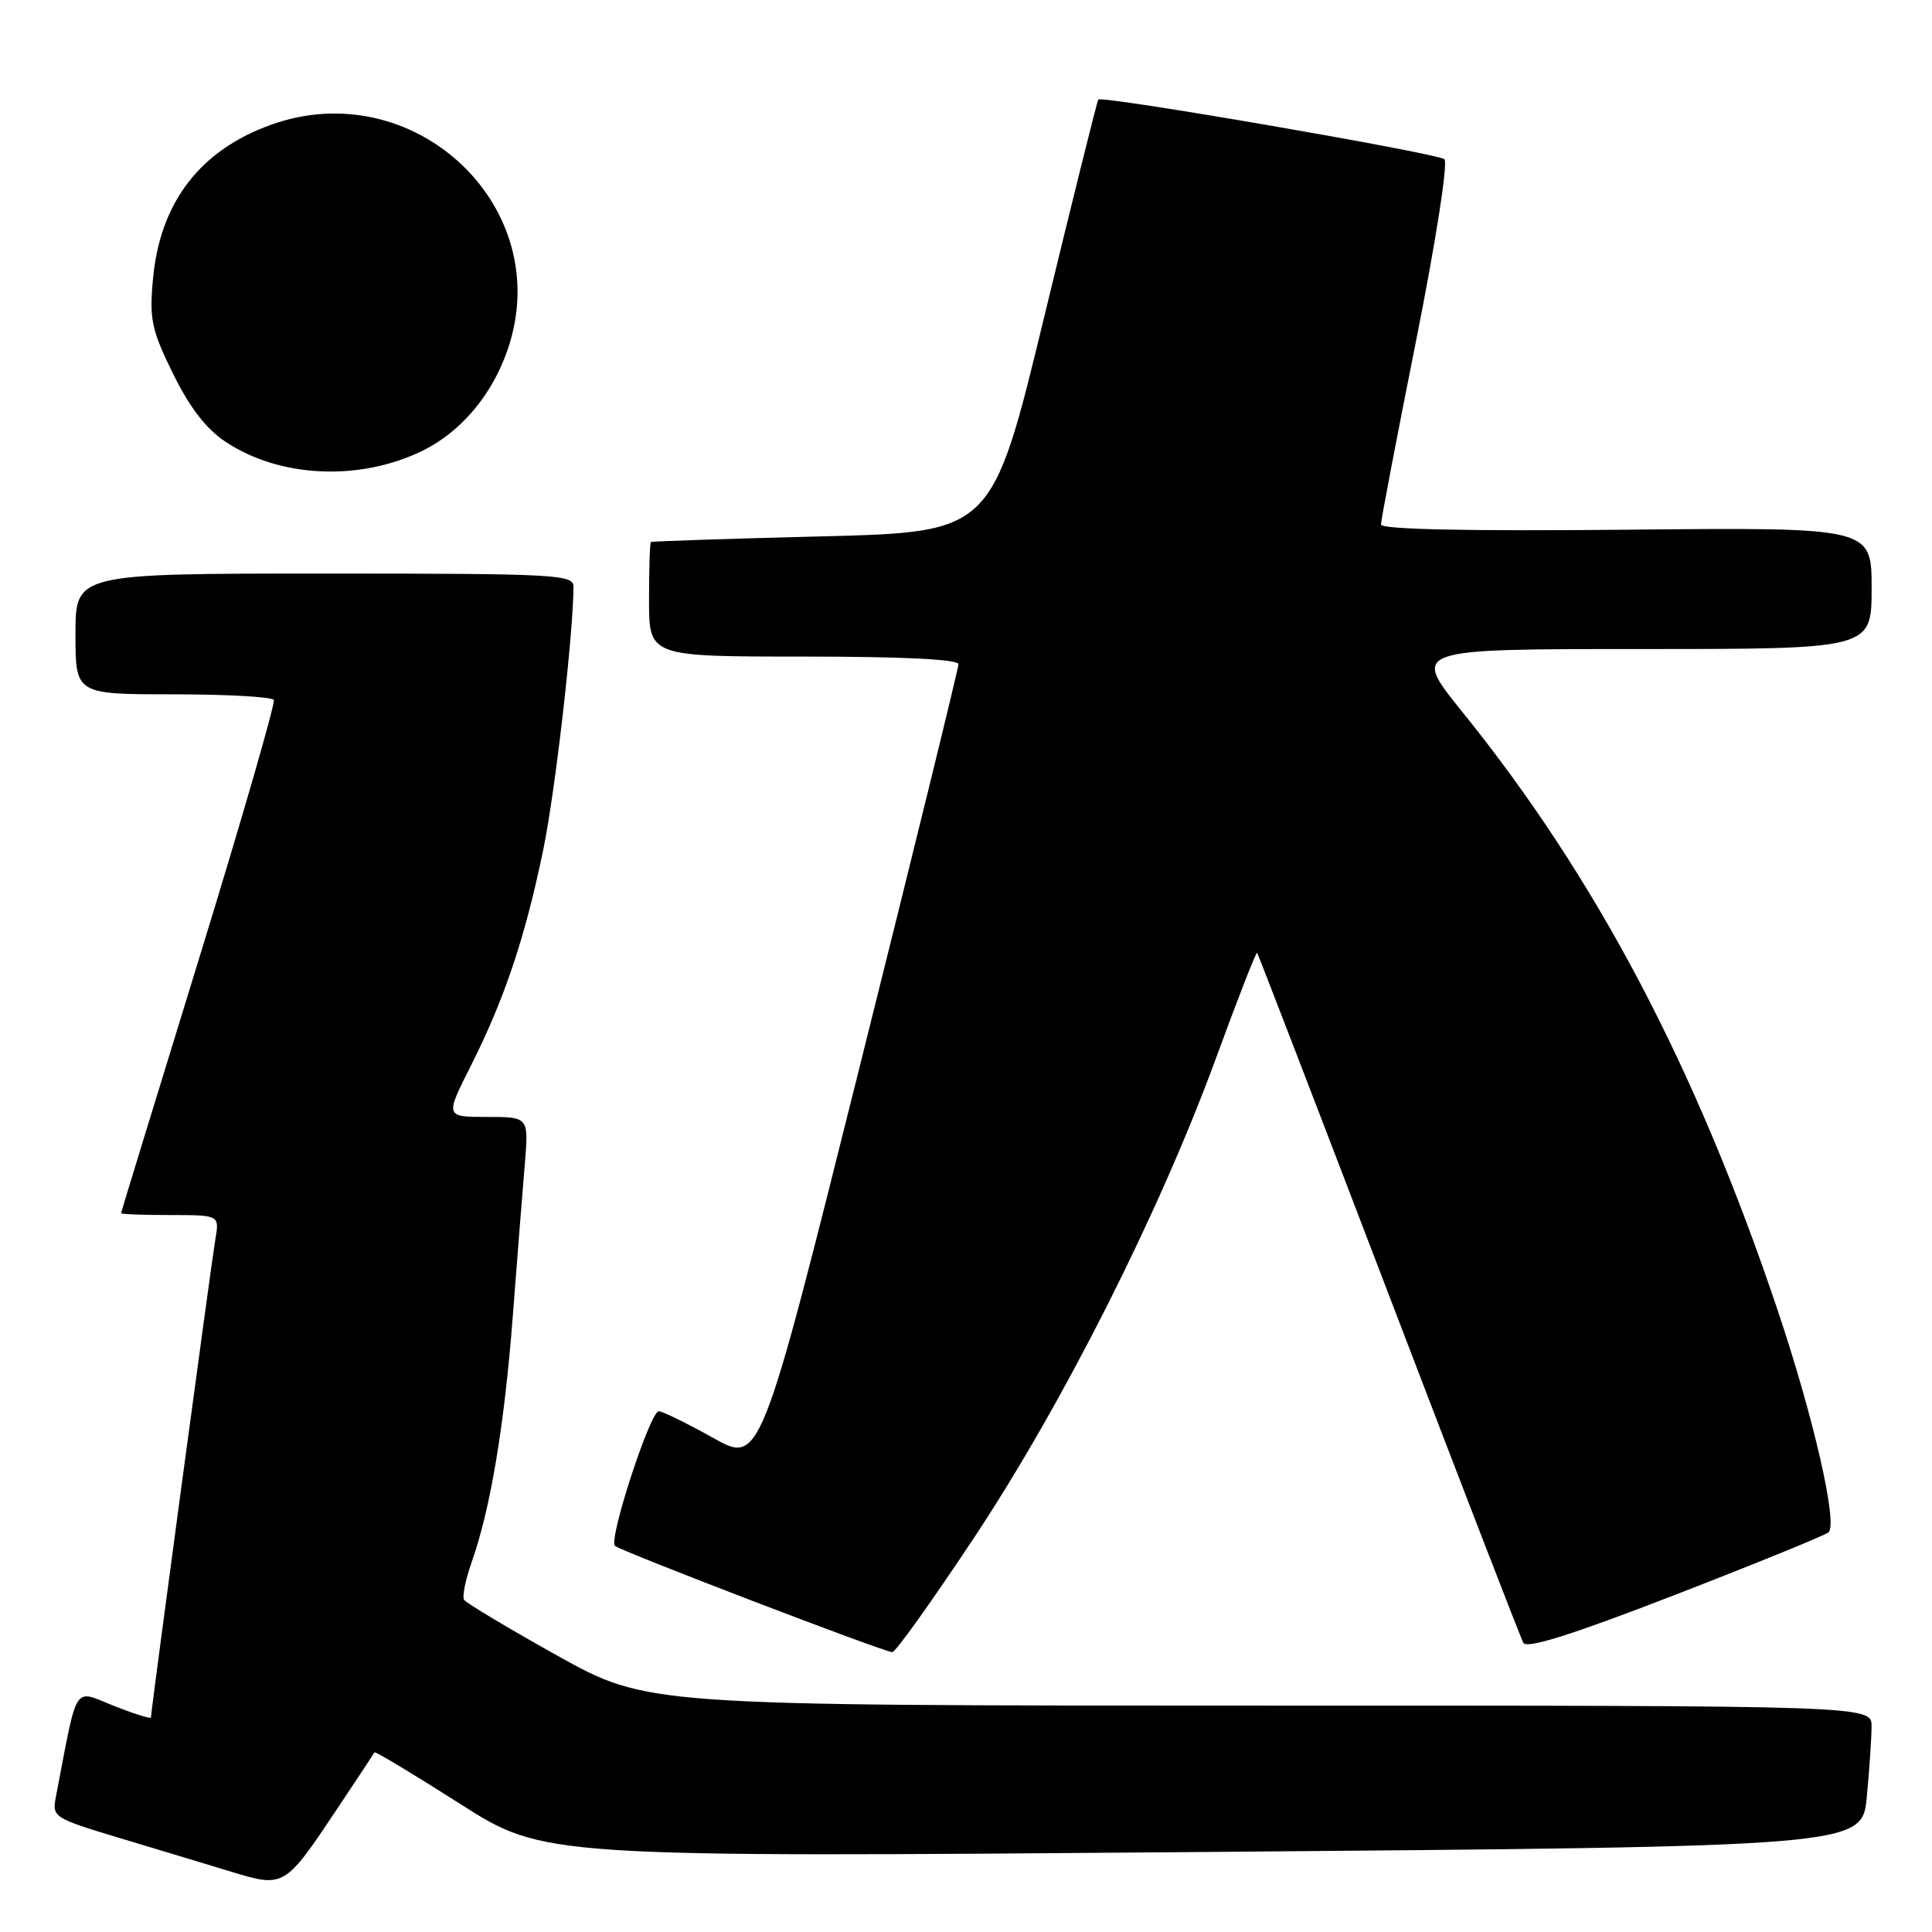 <?xml version="1.0" encoding="UTF-8" standalone="no"?>
<!DOCTYPE svg PUBLIC "-//W3C//DTD SVG 1.1//EN" "http://www.w3.org/Graphics/SVG/1.1/DTD/svg11.dtd" >
<svg xmlns="http://www.w3.org/2000/svg" xmlns:xlink="http://www.w3.org/1999/xlink" version="1.1" viewBox="0 0 256 256">
 <g >
 <path fill="currentColor"
d=" M 44.73 239.60 C 47.34 235.69 49.54 232.36 49.62 232.20 C 49.71 232.03 54.79 235.09 60.93 239.00 C 72.08 246.11 72.08 246.11 159.41 245.40 C 246.74 244.68 246.74 244.68 247.36 238.09 C 247.71 234.47 247.99 230.26 247.99 228.75 C 248.00 226.00 248.00 226.00 166.87 226.00 C 85.74 226.00 85.74 226.00 73.85 219.38 C 67.31 215.73 61.75 212.40 61.49 211.98 C 61.23 211.56 61.67 209.35 62.47 207.08 C 64.99 199.95 66.82 189.00 67.94 174.50 C 68.53 166.80 69.25 157.69 69.54 154.25 C 70.06 148.00 70.06 148.00 64.52 148.00 C 58.97 148.00 58.97 148.00 62.43 141.14 C 66.86 132.34 69.61 124.13 71.99 112.56 C 73.58 104.84 75.95 84.18 75.99 77.75 C 76.00 76.12 73.77 76.00 43.00 76.00 C 10.00 76.00 10.00 76.00 10.00 84.00 C 10.00 92.00 10.00 92.00 22.94 92.00 C 30.06 92.00 36.06 92.34 36.28 92.75 C 36.50 93.16 32.05 108.57 26.38 127.00 C 20.71 145.43 16.05 160.61 16.04 160.75 C 16.02 160.89 18.95 161.00 22.55 161.00 C 29.09 161.00 29.09 161.00 28.53 164.25 C 28.01 167.31 20.00 226.74 20.00 227.58 C 20.00 227.79 17.78 227.10 15.06 226.02 C 9.62 223.88 10.36 222.72 7.39 238.17 C 6.89 240.76 7.15 240.92 15.69 243.50 C 20.53 244.95 27.20 246.97 30.50 247.97 C 37.69 250.16 37.68 250.16 44.73 239.60 Z  M 129.05 203.78 C 140.86 185.98 153.64 160.64 161.11 140.25 C 163.98 132.41 166.44 126.11 166.57 126.25 C 166.70 126.39 174.54 146.75 184.00 171.50 C 193.46 196.25 201.49 217.03 201.85 217.68 C 202.31 218.51 208.31 216.61 222.00 211.31 C 232.73 207.15 241.86 203.43 242.29 203.04 C 243.55 201.90 240.28 187.66 235.51 173.50 C 224.67 141.27 211.49 116.27 193.70 94.25 C 187.04 86.00 187.04 86.00 217.52 86.00 C 248.00 86.00 248.00 86.00 248.00 77.94 C 248.00 69.87 248.00 69.87 215.50 70.19 C 194.29 70.39 183.00 70.15 182.99 69.50 C 182.98 68.95 185.07 58.01 187.63 45.19 C 190.27 31.93 191.89 21.54 191.39 21.10 C 190.48 20.30 146.00 12.63 145.53 13.19 C 145.38 13.36 142.16 26.32 138.36 42.00 C 131.46 70.50 131.46 70.50 108.98 71.07 C 96.62 71.38 86.39 71.72 86.25 71.82 C 86.11 71.92 86.00 75.38 86.00 79.50 C 86.00 87.00 86.00 87.00 106.50 87.00 C 119.59 87.00 127.00 87.36 127.00 88.01 C 127.00 88.56 121.09 112.64 113.87 141.52 C 100.74 194.03 100.74 194.03 94.46 190.51 C 91.00 188.58 87.78 187.00 87.29 187.00 C 86.15 187.00 80.62 203.95 81.48 204.83 C 82.11 205.48 116.76 218.77 118.23 218.92 C 118.63 218.97 123.50 212.15 129.05 203.78 Z  M 55.75 59.84 C 61.30 57.20 65.69 51.79 67.62 45.21 C 73.02 26.75 54.57 9.95 36.06 16.48 C 26.55 19.83 21.19 26.79 20.27 37.00 C 19.78 42.33 20.08 43.72 22.94 49.54 C 25.16 54.05 27.33 56.85 29.92 58.56 C 37.03 63.27 47.45 63.79 55.75 59.84 Z "/>
</g>
</svg>